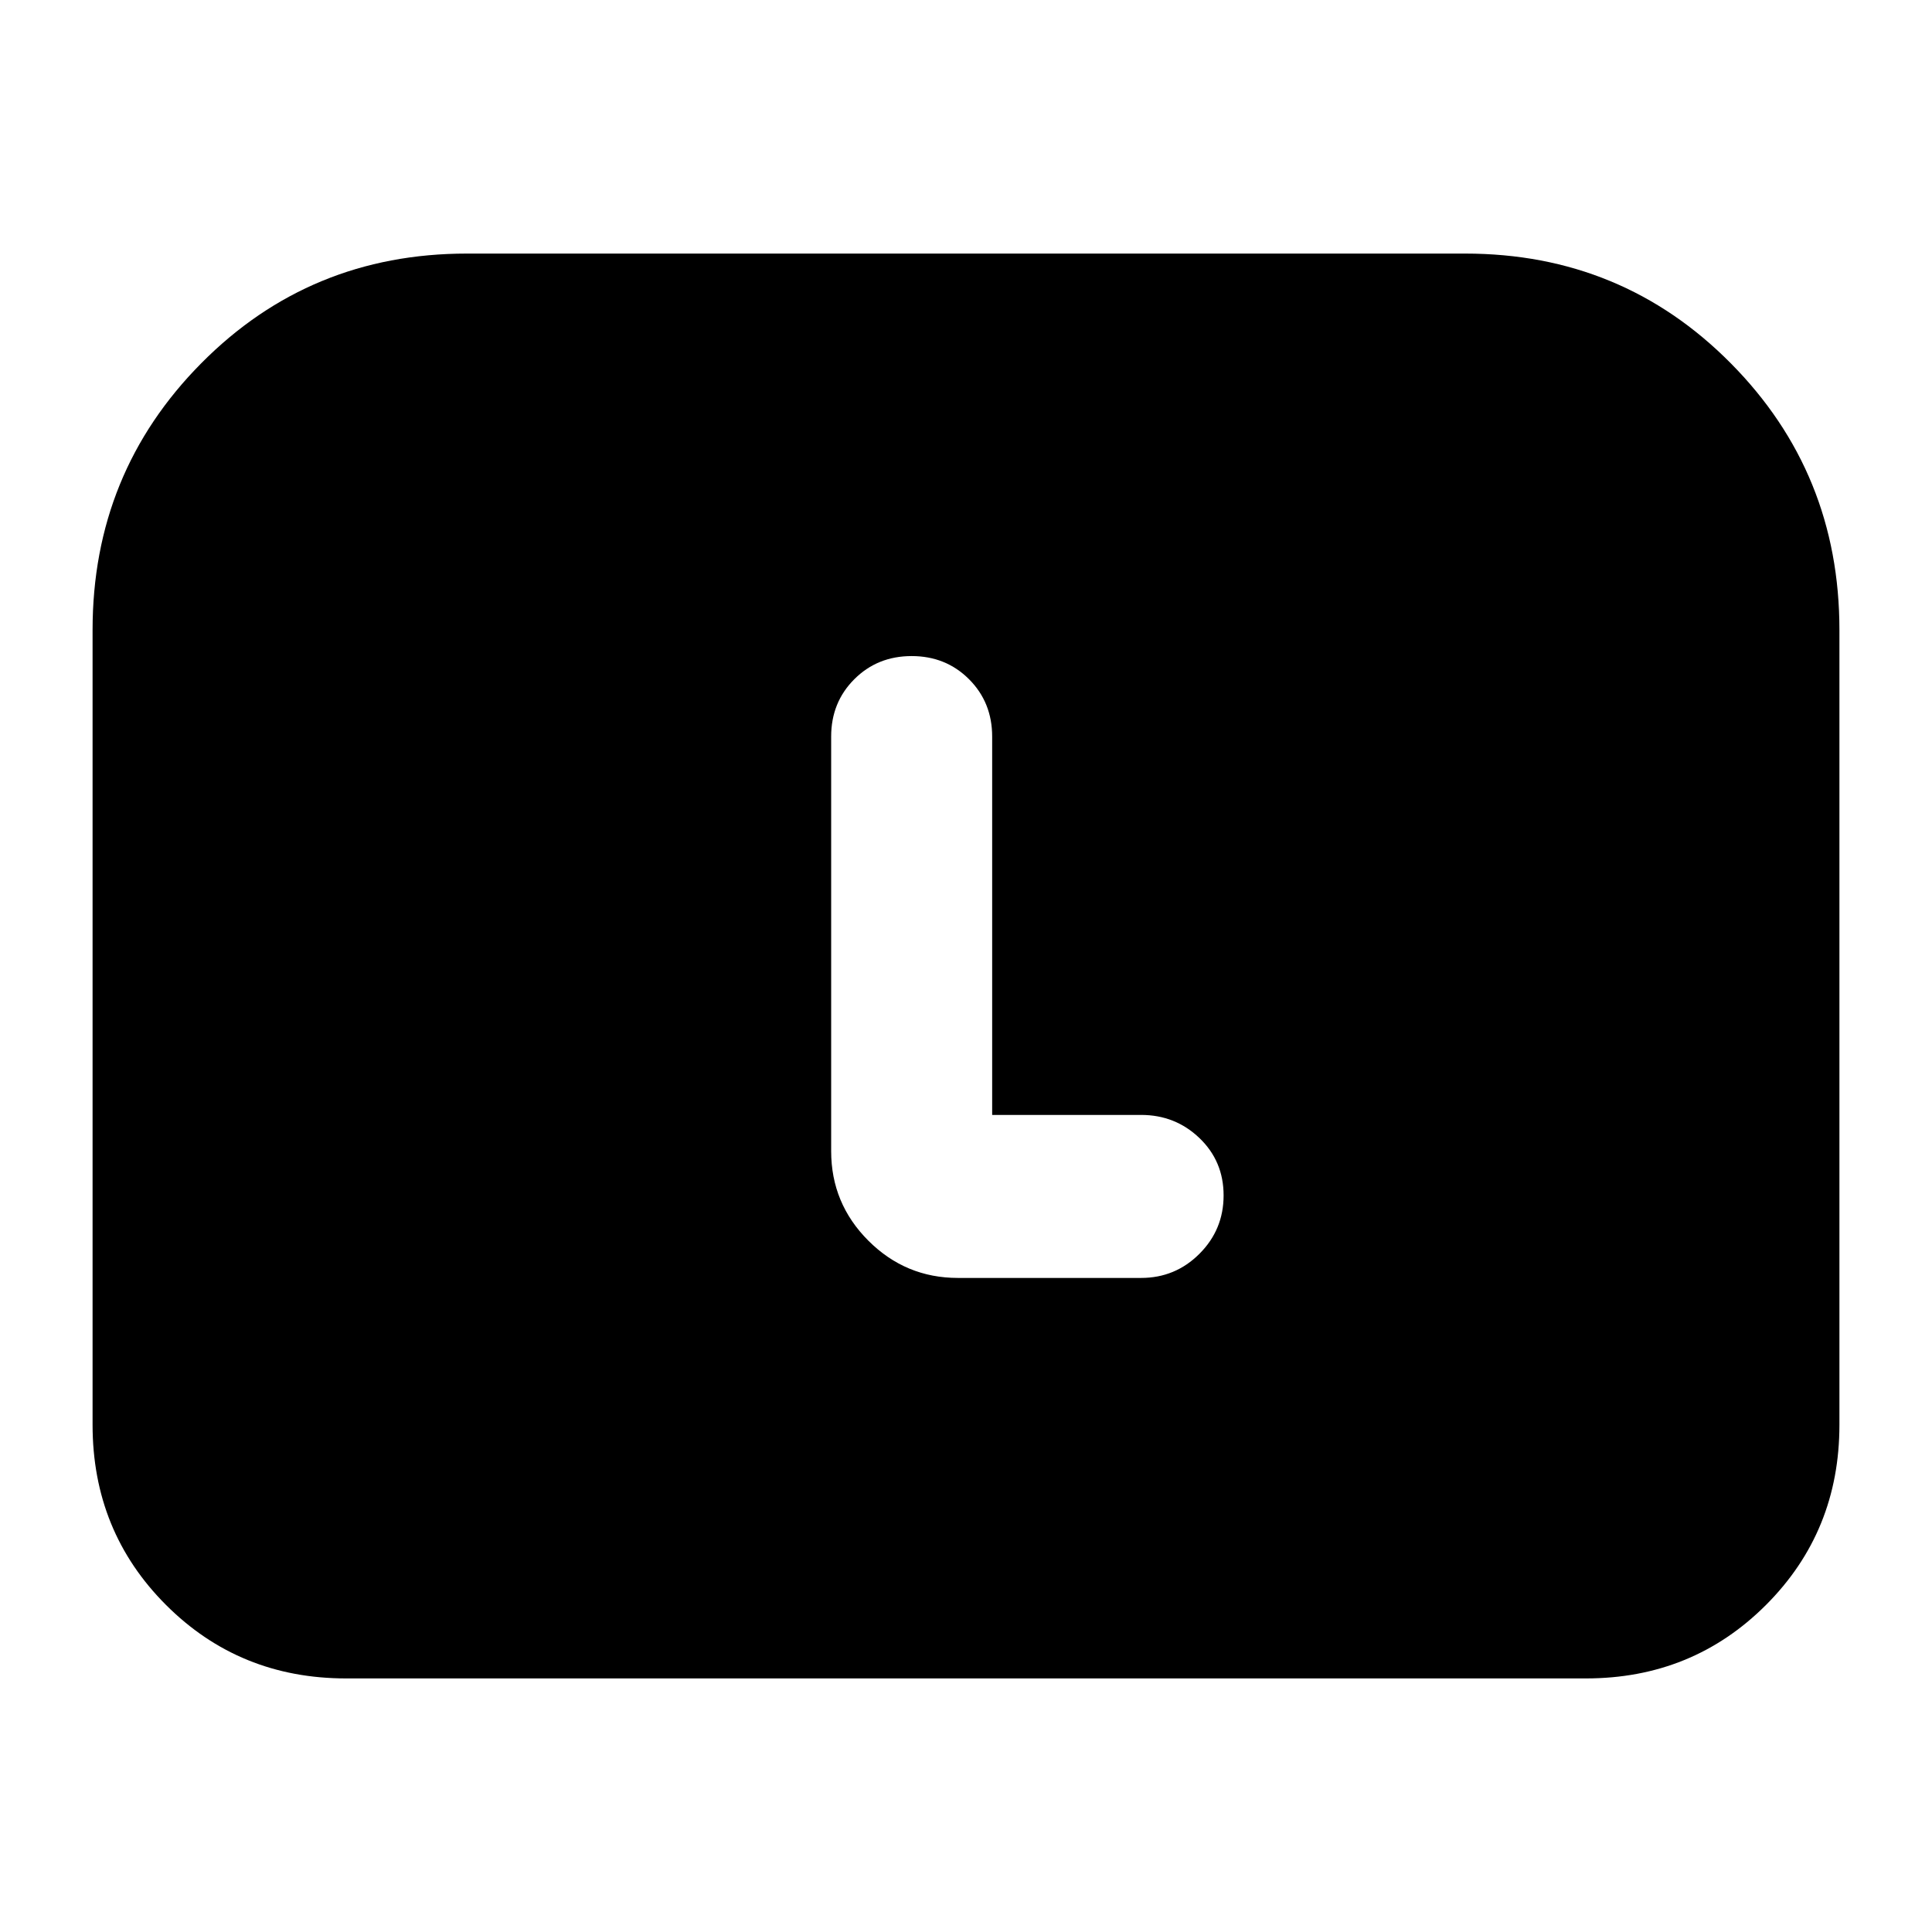 <svg xmlns="http://www.w3.org/2000/svg" height="24" viewBox="0 -960 960 960" width="24"><path d="M46-252v-395q0-78 54-132.5T232-834h496q78 0 132 54.5T914-647v395q0 53-36.5 89.5T788-126H172q-53 0-89.5-36.5T46-252Zm447-154v-188q0-17-11.5-28.5T453-634q-17 0-28.5 11.5T413-594v206q0 26 18.5 44.5T476-325h91q17 0 29-12t12-29q0-17-12-28.5T567-406h-74Z"/></svg>